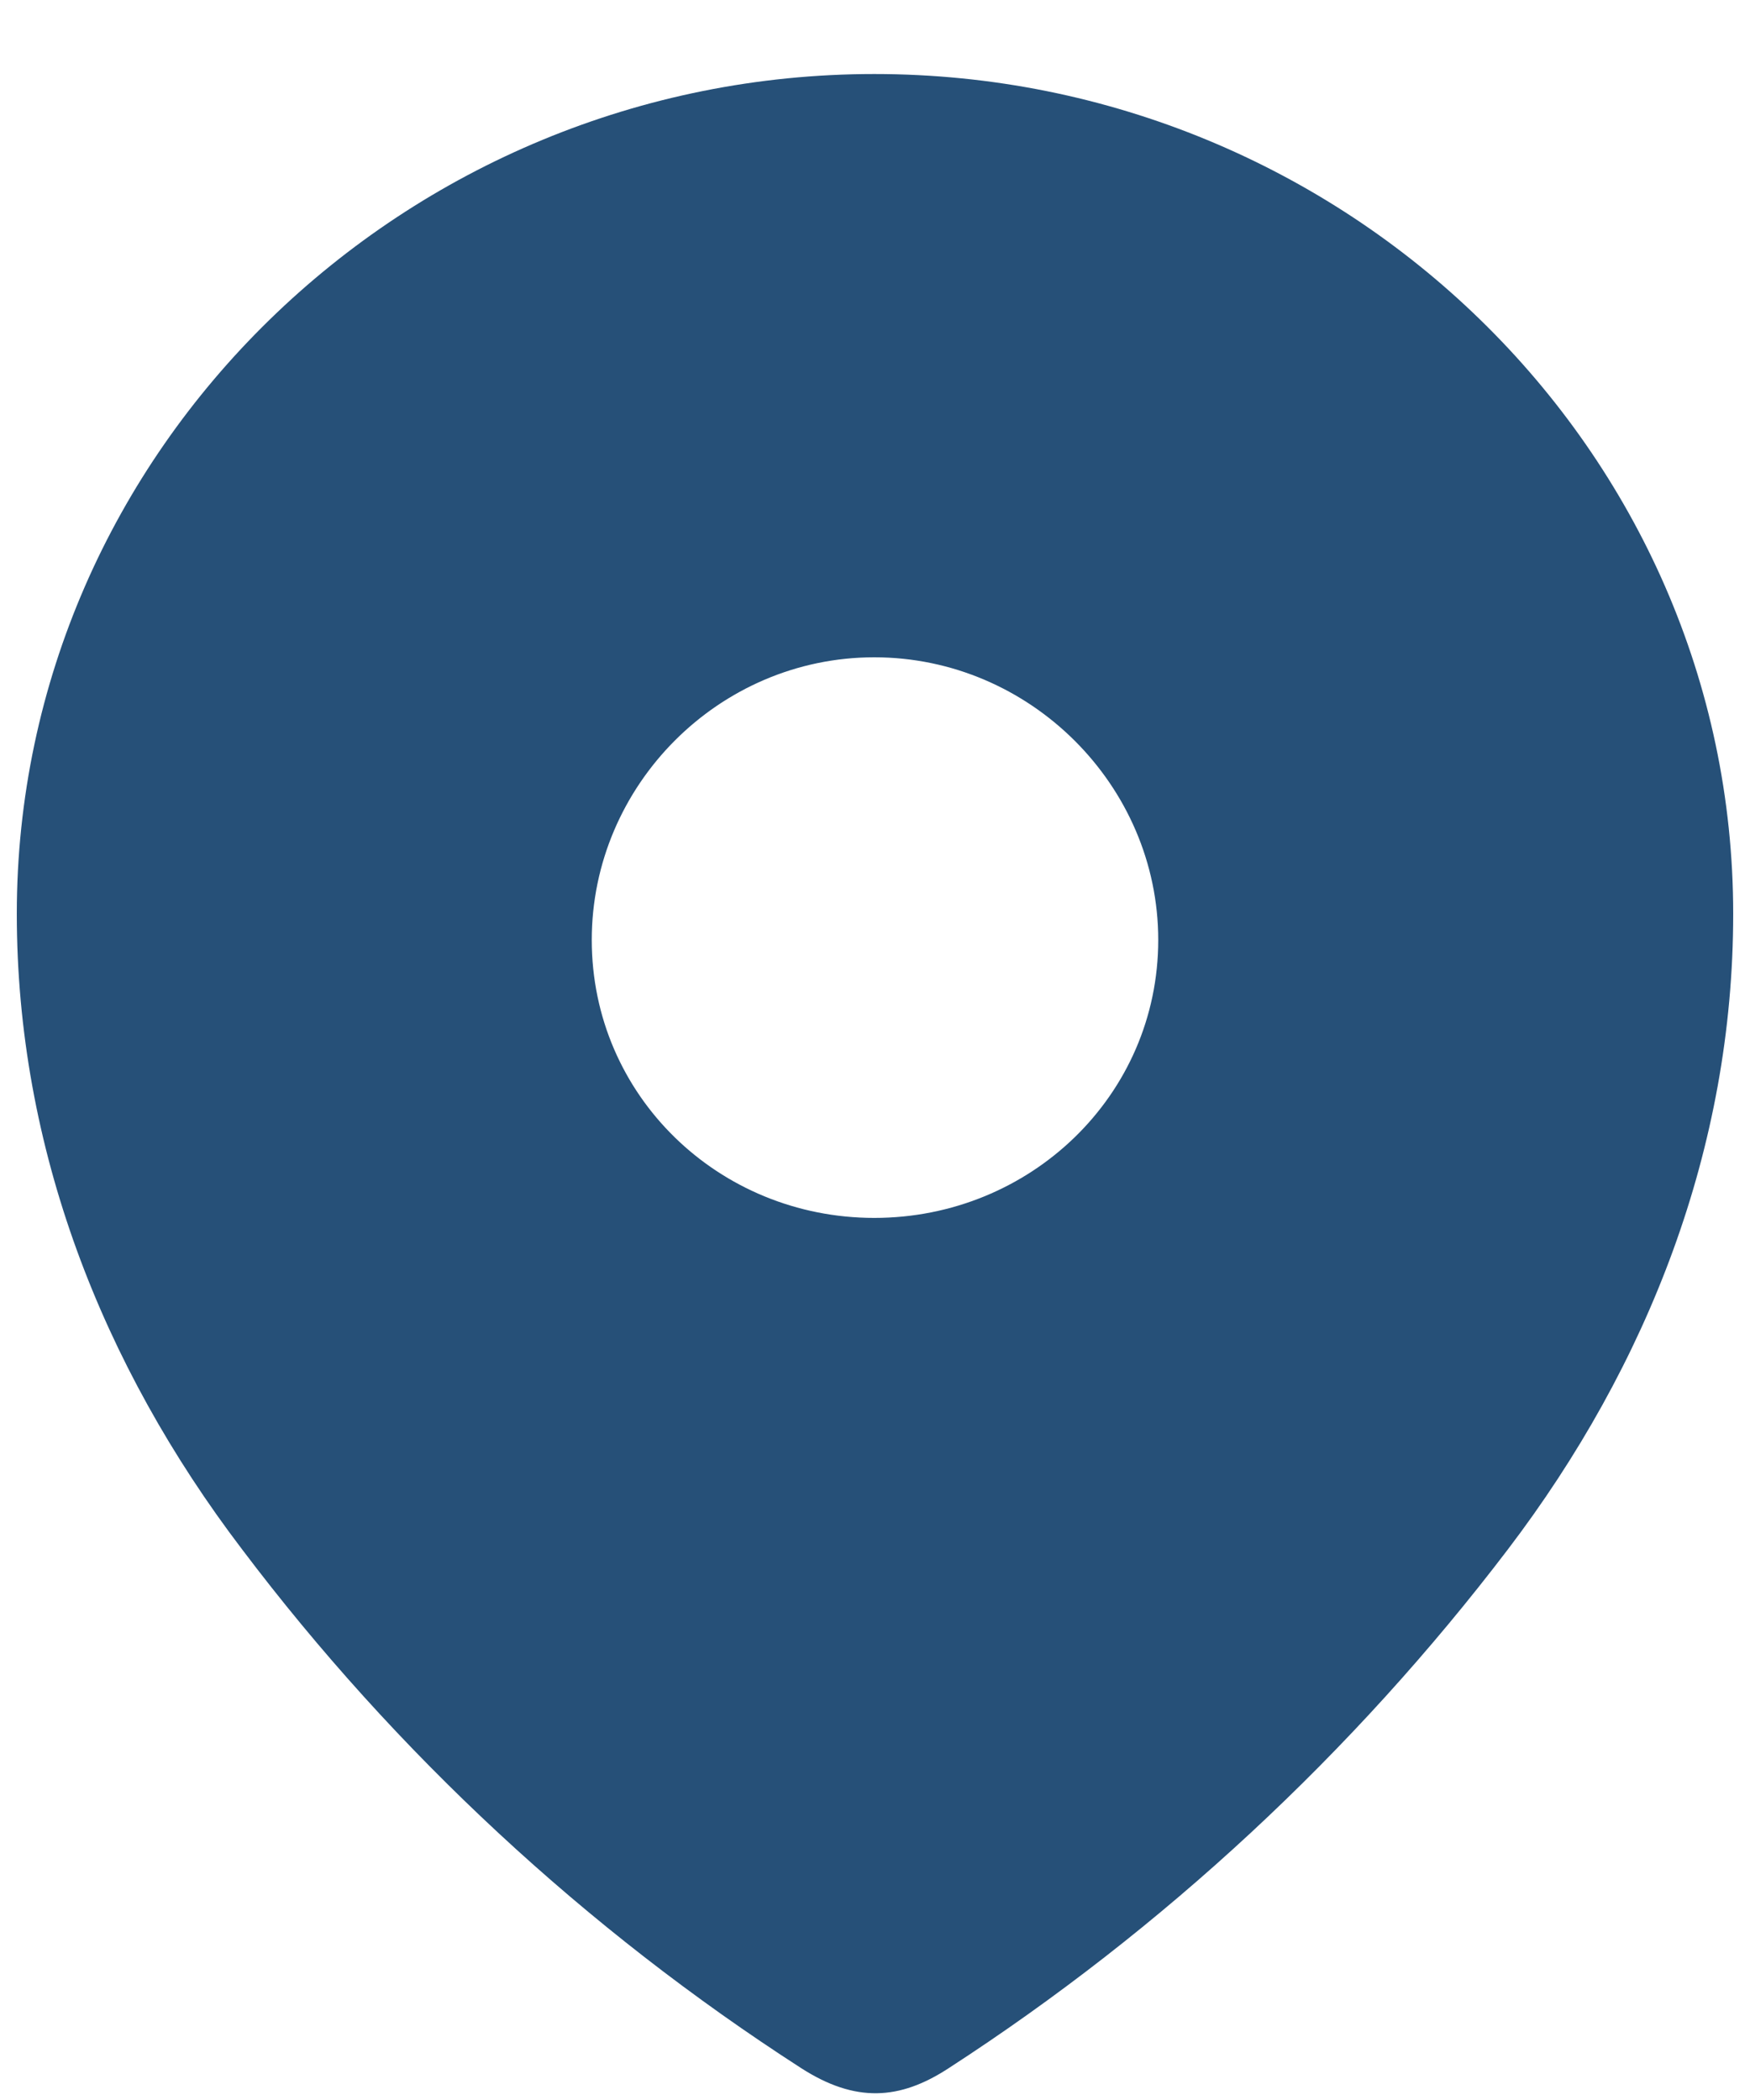 <svg width="20" height="24" viewBox="0 0 20 24" fill="none" xmlns="http://www.w3.org/2000/svg">
<path fill-rule="evenodd" clip-rule="evenodd" d="M0.192 10.444C0.192 5.136 4.628 0.846 9.992 0.846C15.372 0.846 19.808 5.136 19.808 10.444C19.808 13.118 18.835 15.601 17.234 17.706C15.468 20.027 13.291 22.05 10.841 23.637C10.28 24.004 9.774 24.032 9.158 23.637C6.694 22.05 4.517 20.027 2.766 17.706C1.164 15.601 0.192 13.118 0.192 10.444ZM6.763 10.742C6.763 12.52 8.213 13.919 9.992 13.919C11.773 13.919 13.237 12.52 13.237 10.742C13.237 8.978 11.773 7.512 9.992 7.512C8.213 7.512 6.763 8.978 6.763 10.742Z" fill="#265078"/>
</svg>
